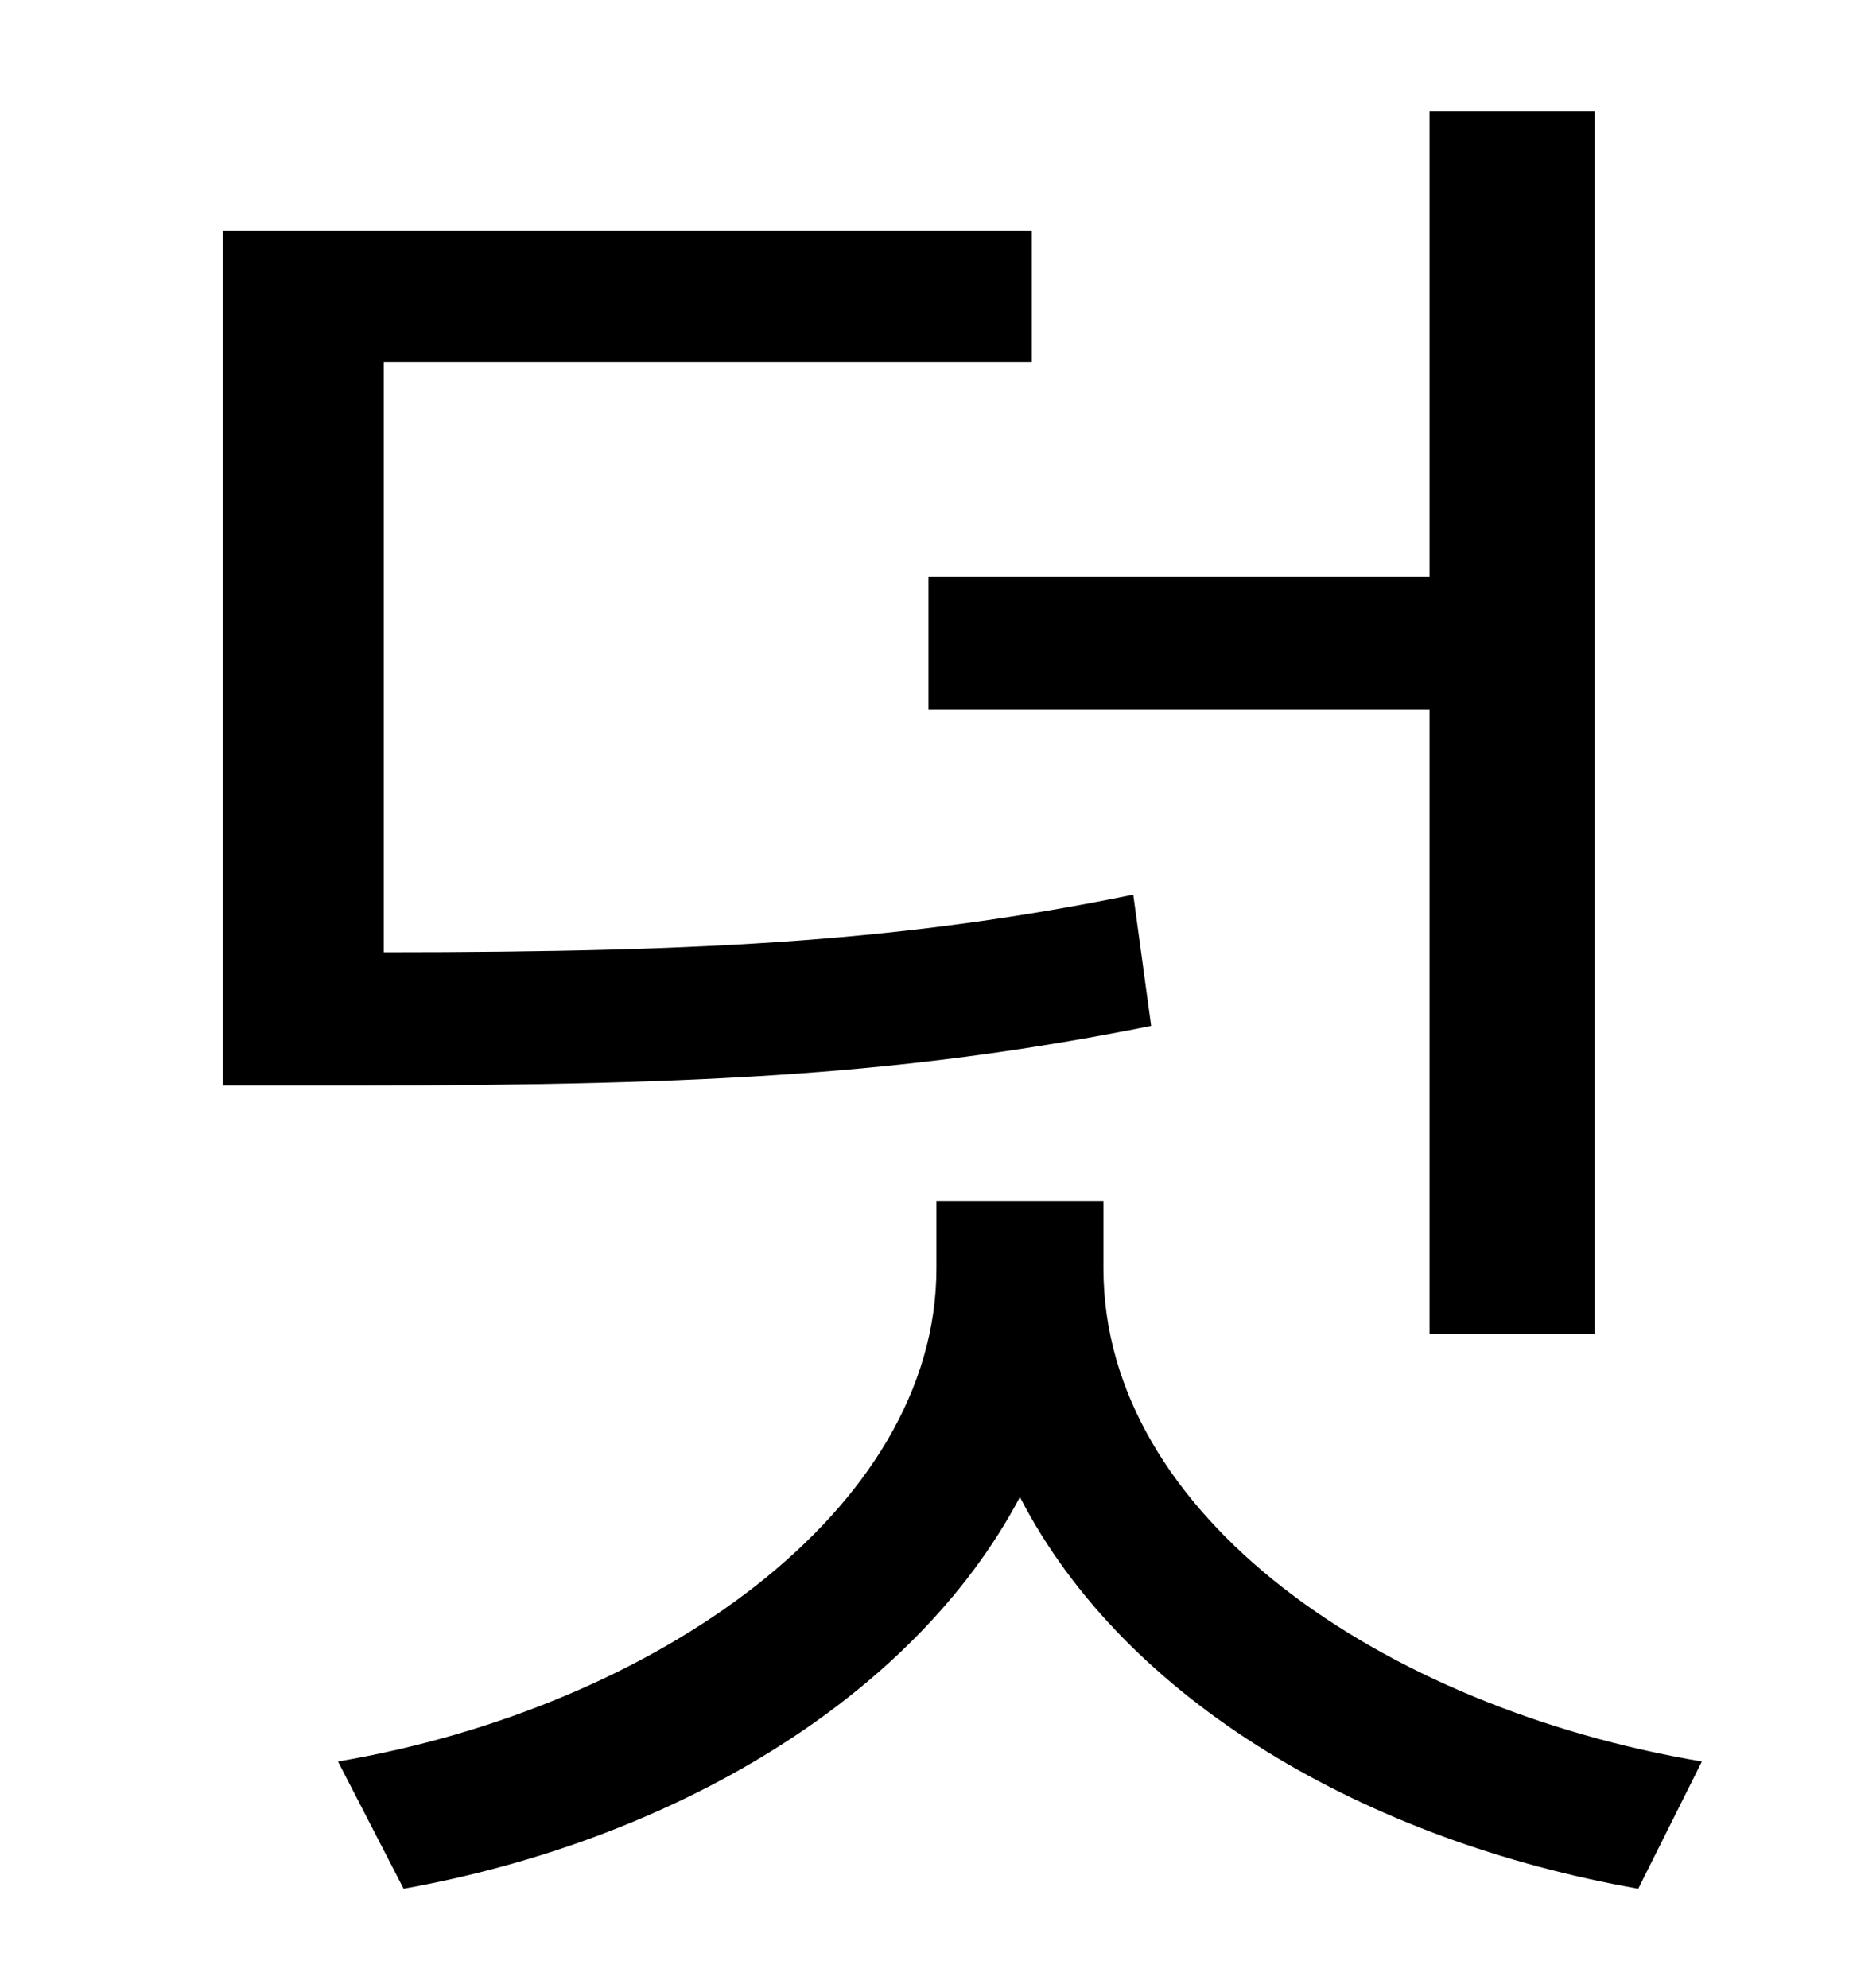 <?xml version="1.0" standalone="no"?>
<!DOCTYPE svg PUBLIC "-//W3C//DTD SVG 1.1//EN" "http://www.w3.org/Graphics/SVG/1.1/DTD/svg11.dtd" >
<svg xmlns="http://www.w3.org/2000/svg" xmlns:xlink="http://www.w3.org/1999/xlink" version="1.1" viewBox="-10 0 930 1000">
   <path fill="currentColor"
d="M457 290h252v-234h83v615h-83v-314h-252v-67zM560 450l9 66c-120 24 -221 30 -399 30h-68v-430h407v66h-326v297c166 0 264 -6 377 -29zM545 604v34c0 125 141 221 301 248l-32 64c-136 -24 -258 -94 -311 -197c-54 102 -176 173 -310 197l-33 -64
c159 -27 301 -126 301 -248v-34h84z" />
</svg>
